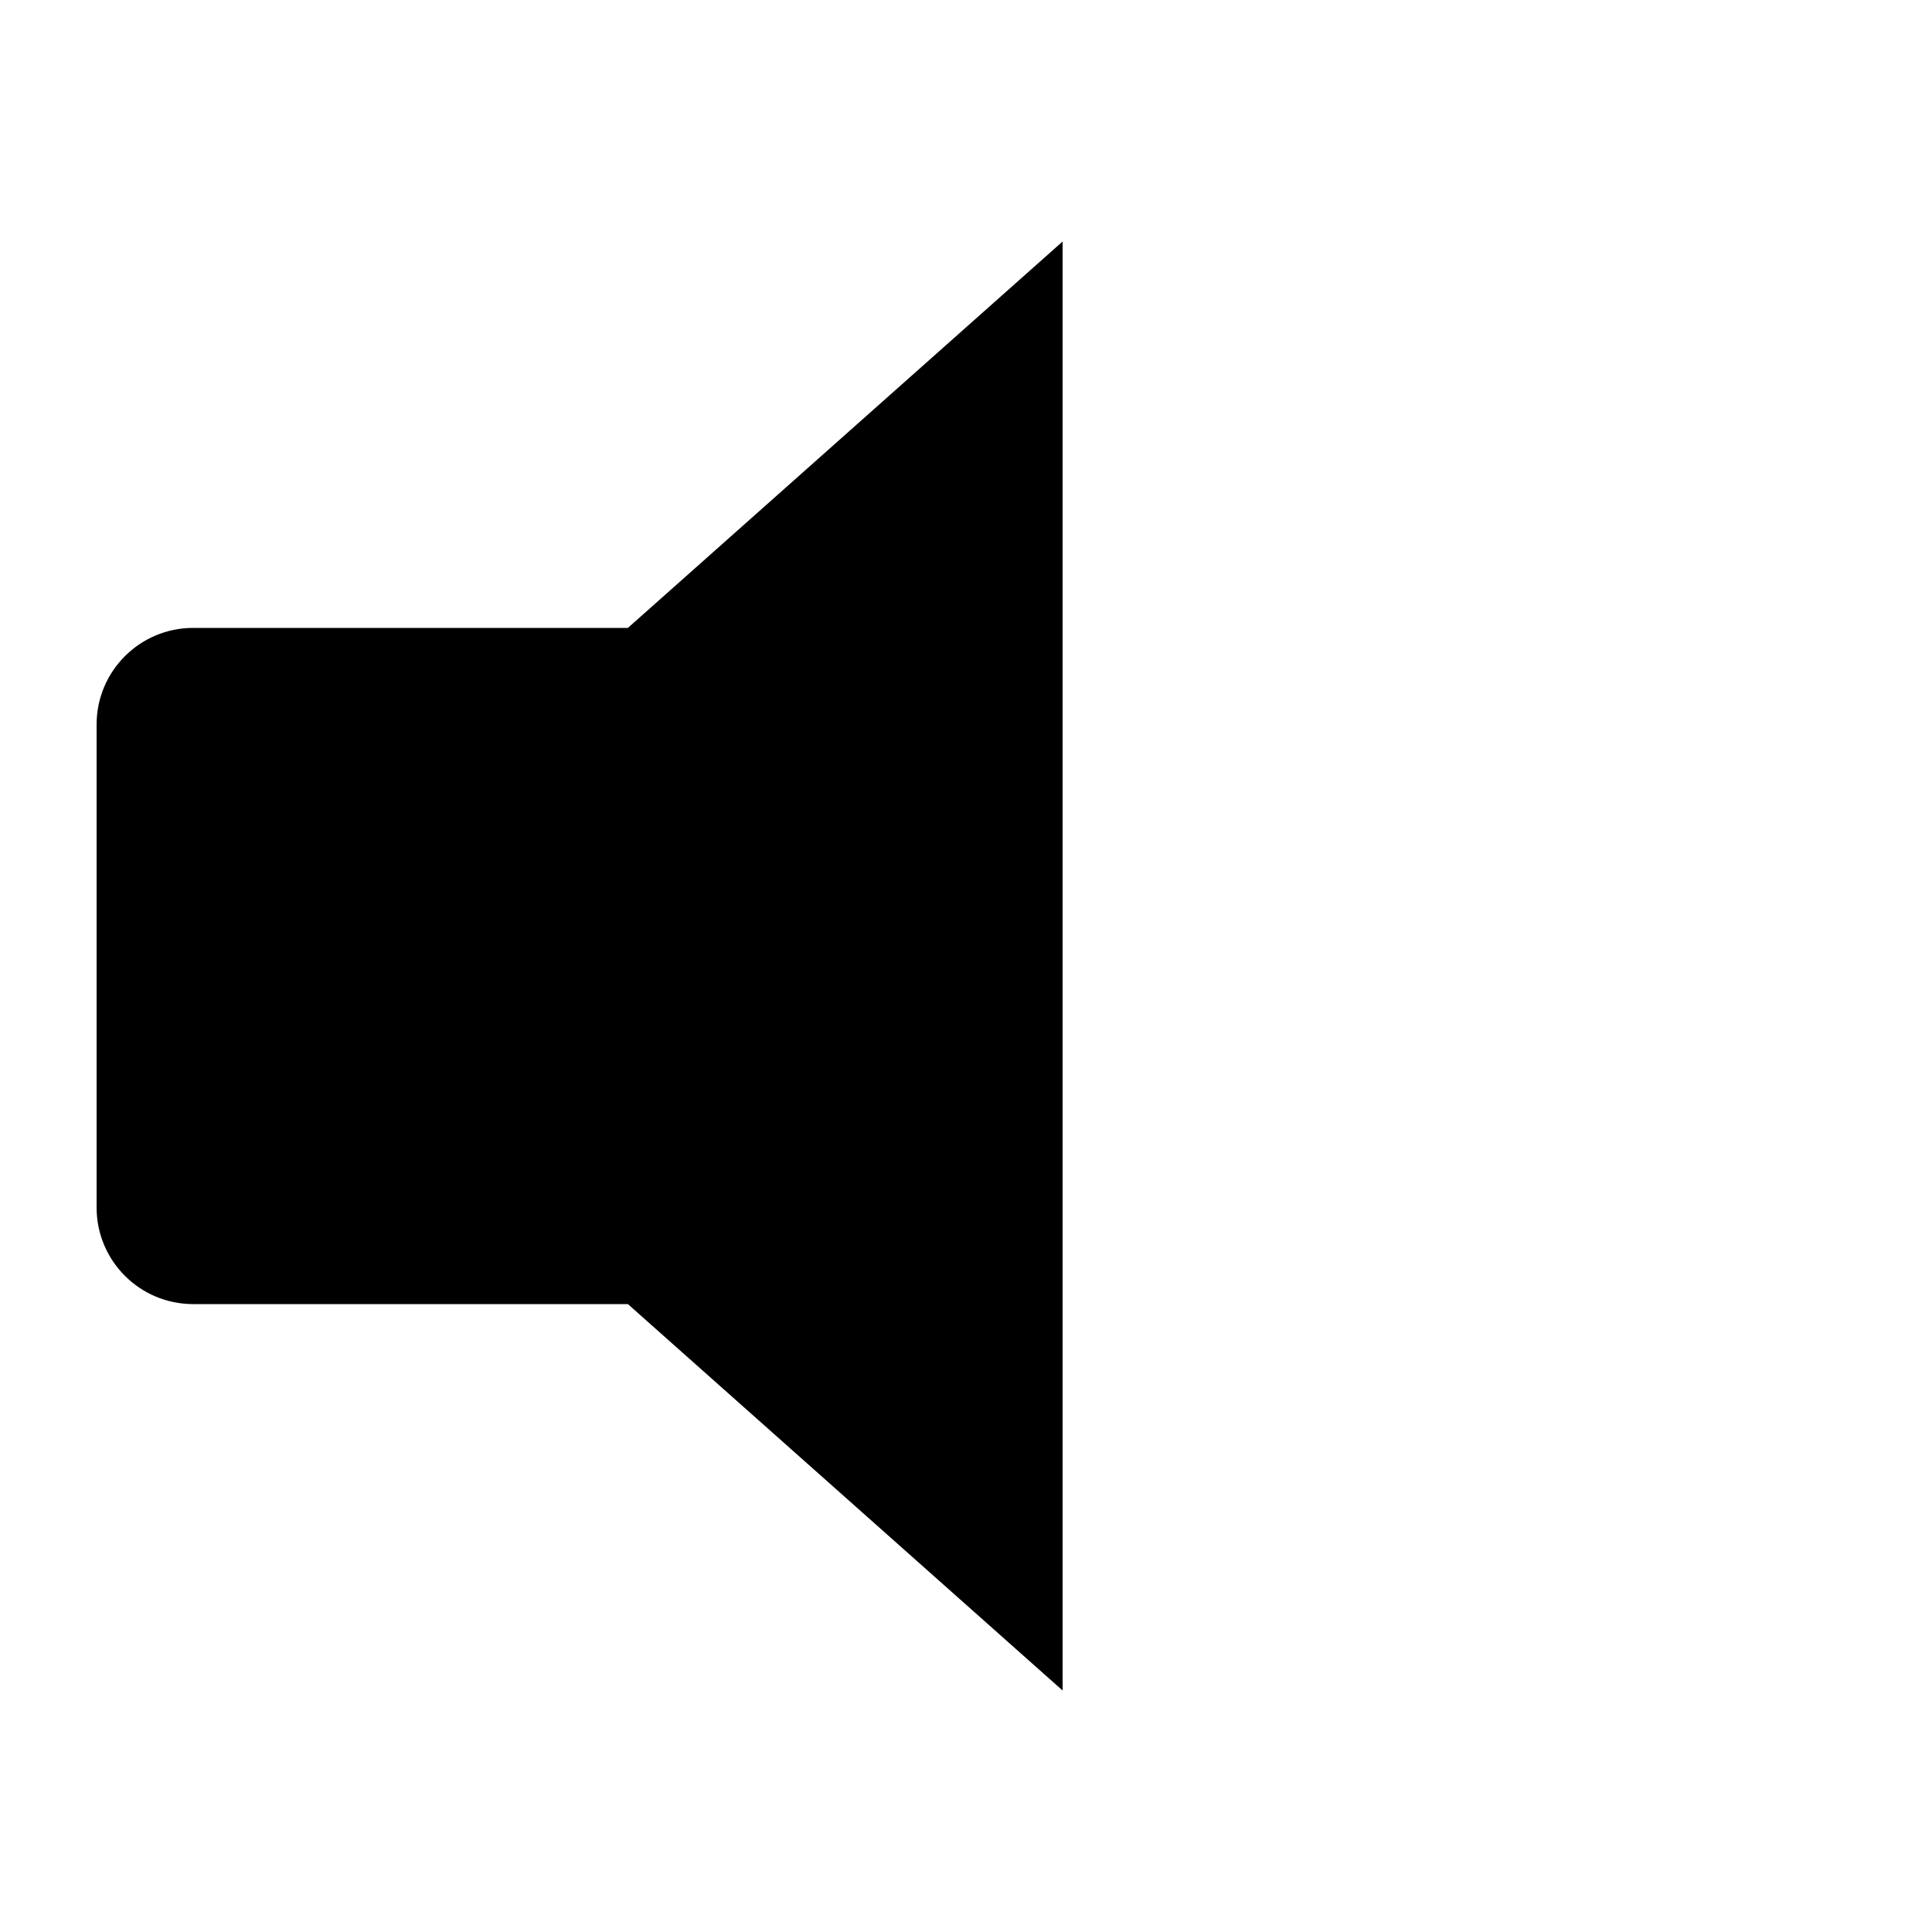 <svg width="24" height="24" viewBox="0 0 24 24" fill="currentColor" xmlns="http://www.w3.org/2000/svg">
<path fill-rule="evenodd" clip-rule="evenodd" d="M7.8 16.2H2.4C1.737 16.2 1.2 15.663 1.2 15V9C1.2 8.337 1.737 7.8 2.4 7.8H7.8L13.2 3V21L7.8 16.2Z" fill="currentColor"/>
</svg>
